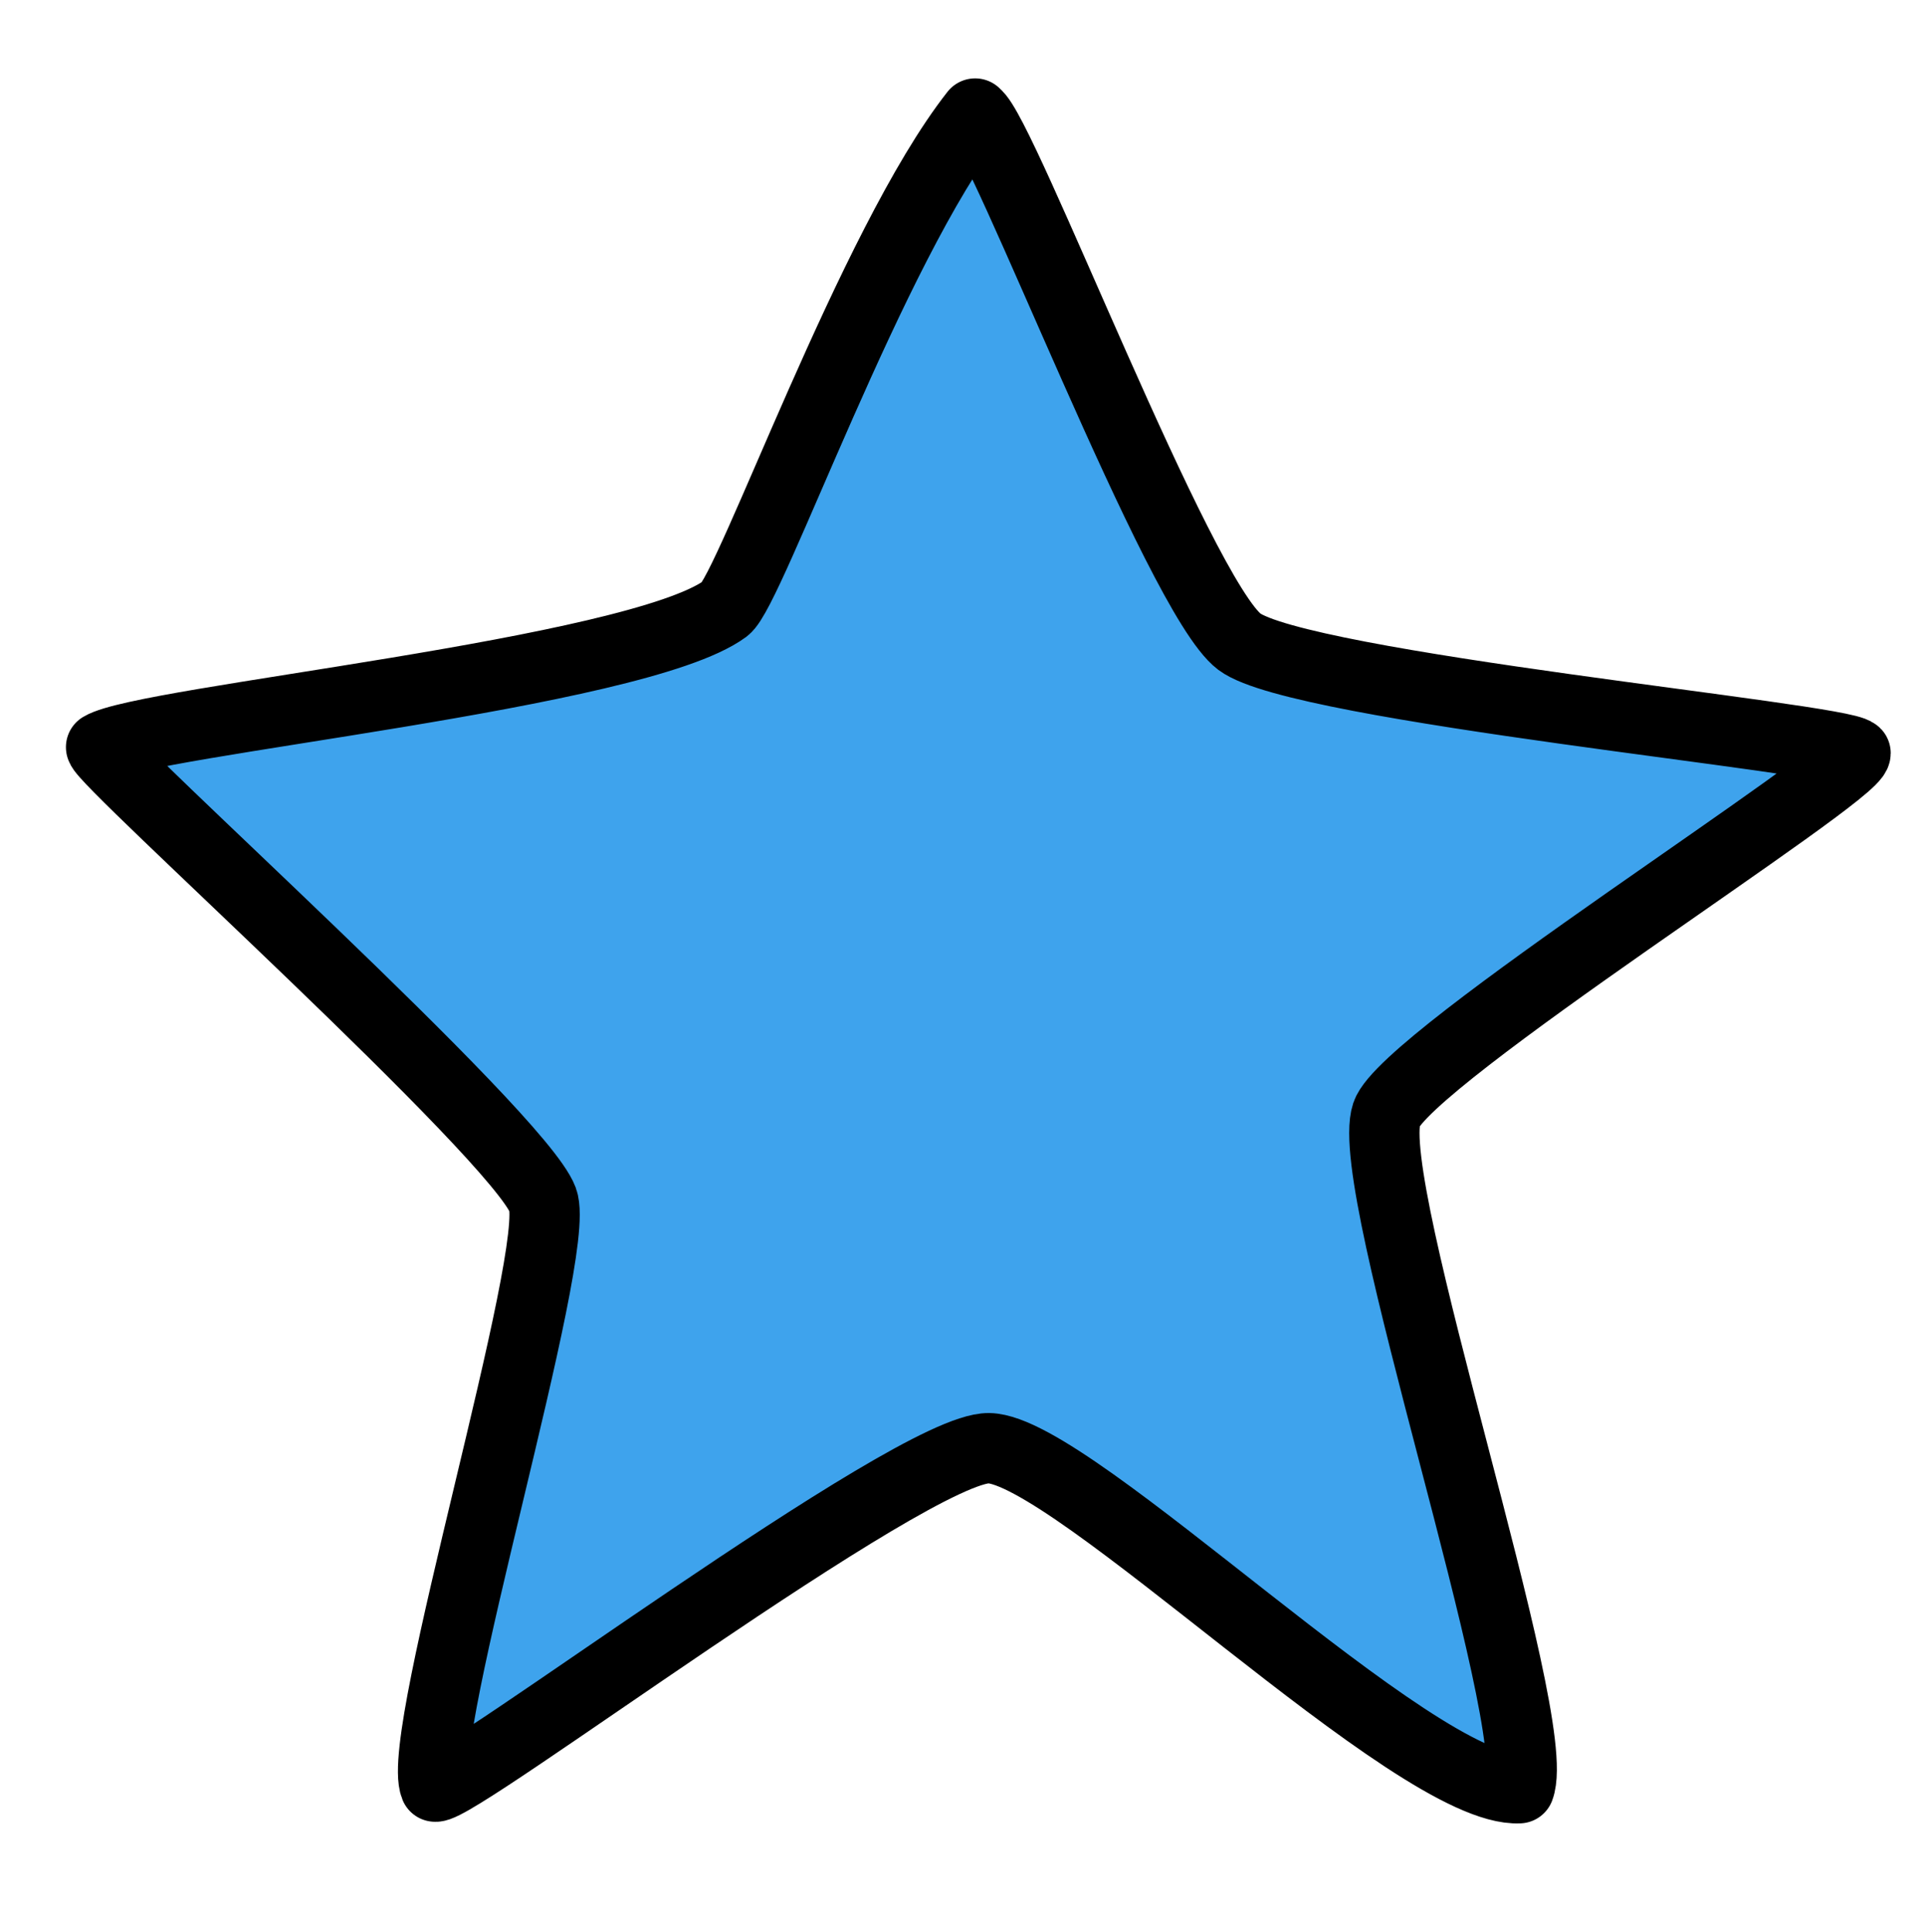 <?xml version="1.0" encoding="utf-8"?>
<!-- Generator: Adobe Illustrator 16.0.0, SVG Export Plug-In . SVG Version: 6.00 Build 0)  -->
<!DOCTYPE svg PUBLIC "-//W3C//DTD SVG 1.1//EN" "http://www.w3.org/Graphics/SVG/1.1/DTD/svg11.dtd">
<svg version="1.1" xmlns="http://www.w3.org/2000/svg" xmlns:xlink="http://www.w3.org/1999/xlink" x="0px" y="0px" width="219px"
	 height="219.75px" viewBox="0 0 219 219.75" enable-background="new 0 0 219 219.75" xml:space="preserve">
<g id="Layer_2">
	
		<path fill="#3EA3ED" stroke="#000000" stroke-width="8" stroke-linecap="round" stroke-linejoin="round" stroke-miterlimit="10" d="
		M110.938,12.916C99.201,27.838,85.372,67.14,82.5,69.25C72.361,76.697,16.419,81.996,11.5,85c0.193,1.689,47.472,44.092,50.25,51.5
		c2.25,6-14.625,61.051-12.25,66.75c2.416,0.498,54.271-38.627,63-38.5c9.553,0.141,48.549,39.273,60.339,38.682
		c2.911-7.682-17.866-68.433-15.089-76.682c2.152-6.389,53.309-38.563,53.35-41.064C209.486,83.964,147.911,78.204,141,73
		s-27.035-58.139-30-60"/>
</g>
<g id="Layer_3">
	
		<path opacity="0" fill="none" stroke="#000000" stroke-width="50" stroke-linecap="round" stroke-linejoin="round" stroke-miterlimit="10" d="
		M30,76.375c-5.201,6.209-11.003,23.172-11.068,31.794c3.015-10.635,16.822-22.494,24.917-30.611
		c1.444,12.736-4.277,26.484-9.988,37.499c10.597-12.792,19.887-28.587,29.94-41.598c2.038,19.064-11.029,40.667-16.292,58.864
		c8.171-7.088,12.609-20.341,18.658-29.537c9.702-14.75,21.625-28.17,31.729-42.69c6.288-9.035,9.451-18.929,15.168-27.867
		C110.202,48.75,92.767,72.985,83.22,89.862c4.932-25.874,21.902-53.197,33.595-76.47c3.541,22.701-13.18,53.798-21.987,74.189
		c-7.001,16.211-15.181,32.117-22.758,47.801c1.919-19.287,19.818-42.972,29.559-59.243c6.829-11.408,14.512-31.475,24.225-39.722
		c2.085,15.276-11.406,35.754-16.41,49.996c-4.869,13.859-11.158,27.282-16.517,40.909c6.992-16.702,18.843-32.196,28.262-47.596
		c5.788-9.465,12.063-21.458,20.785-28.43c-2.555,28.184-22.496,51.915-29.124,78.832c4.889-19.516,17.823-39.985,29.055-56.638
		c1.846,15.749-6.789,42.838-14.91,56.047c8.207-15.65,22.132-33.224,35.757-44.701c1.116,11.258-5.262,25.268-10.686,35.224
		c3.686-14.731,15.029-30.551,24.798-42.062c0.672,8.667-2.464,16.178-2.75,24.416c5.159-4.483,11.561-10.987,18.73-10.904
		c0.27,1.304,0.192,2.49,0.154,3.865"/>
	
		<path opacity="0" fill="none" stroke="#000000" stroke-width="50" stroke-linecap="round" stroke-linejoin="round" stroke-miterlimit="10" d="
		M71,146.375c-1.415-0.489-1.227-1.673-2.735-0.809c-5.96,18.991-21.264,38.25-22.02,58.721
		c14.093-22.89,26.848-47.716,49.682-62.614c2.313,14.945-13.352,35.816-19.785,48.669c-1.036-19.441,17.239-37.132,27.723-51.868
		c0.88,11.614-0.83,23.018-5.744,33.617c5.564-10.74,21.707-35.915,32.835-40.608c-0.77,9.424-6.63,18.609-9.163,27.765
		c4.63-6.696,9.509-13.983,15.869-18.94c2.313,11.361-8.053,25.806-10.897,37.012c7.327-10.212,14.966-19.328,23.123-28.776
		c0.661,8.833-1.925,16.721-2.95,25.36c2.191-6.979,10.04-19.784,16.954-22.544c0.948,20.918-9.683,40.474-8.892,61.017"/>
</g>
</svg>
